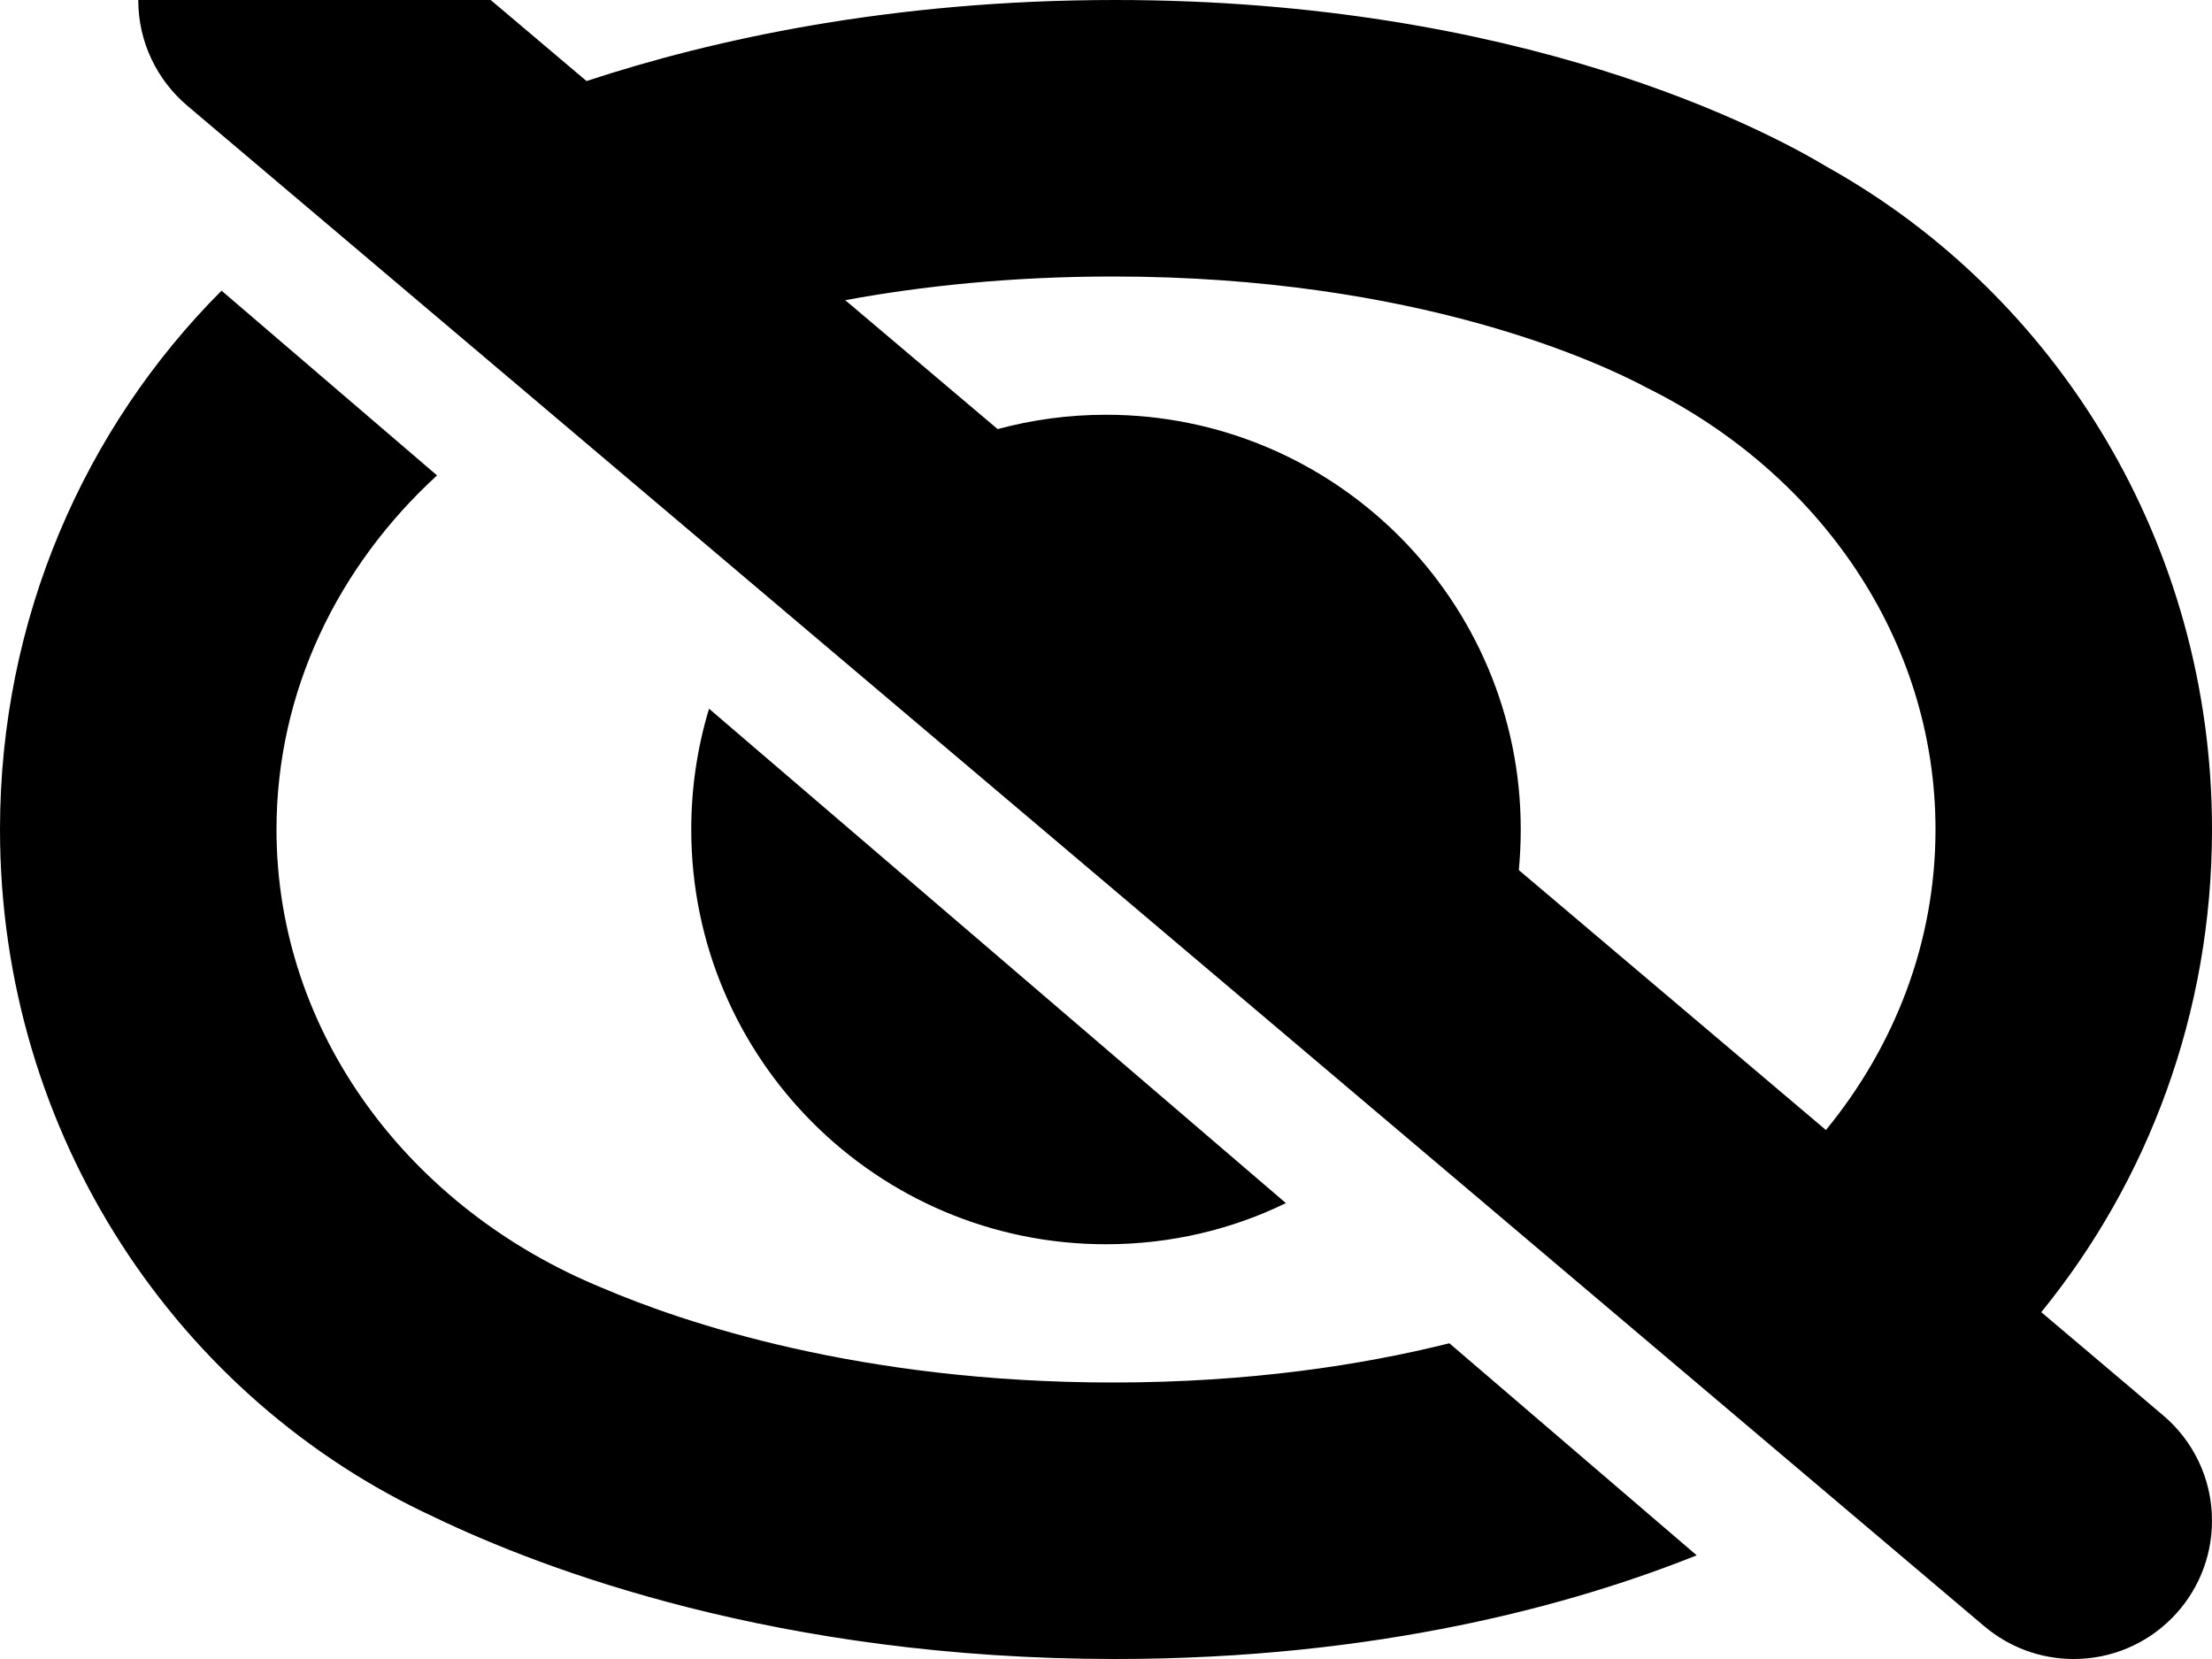 <?xml version="1.0" encoding="utf-8"?>
<!-- Generator: Adobe Illustrator 19.2.0, SVG Export Plug-In . SVG Version: 6.00 Build 0)  -->
<svg version="1.1" xmlns="http://www.w3.org/2000/svg" xmlns:xlink="http://www.w3.org/1999/xlink" x="0px" y="0px"
	 viewBox="0 0 1280 960" enable-background="new 0 0 1280 960" xml:space="preserve">
<g id="row-4">
	<path id="eye-off" d="M640,720c-132.5,0-240-107.5-240-240c0-24.3,3.6-47.8,10.3-69.9c108.4,92.9,225.7,193.5,333.8,286.1
		C712.7,711.5,677.3,720,640,720z M1280,880c0,44.2-35.8,80-80,80c-19.7,0-37.7-7.1-51.7-18.9l-1040-880C91,46.4,80,24.5,80,0
		c0-44.2,35.8-80,80-80c19.7,0,37.7,7.1,51.7,18.9l0,0l127.7,108C412.5,22.8,516,0,645.3,0c235.2,0,377,75.5,412.5,96.9
		C1190.2,171,1280,314.8,1280,480c0,106.2-37.1,203.6-98.8,279.3c38.7,32.7,66.3,56.1,70.5,59.7l0,0C1269,833.6,1280,855.5,1280,880
		z M1120,480c0-110.2-67.3-206-166.6-255.4C926.7,210.3,820.4,160,644,160c-59.1,0-110.9,5.6-154.9,13.7l88.2,74.6
		c20-5.4,41-8.3,62.7-8.3c132.5,0,240,107.5,240,240c0,7.9-0.4,15.7-1.1,23.5c26.4,22.3,101.6,86,177.7,150.4
		C1096.4,605.3,1120,545.2,1120,480z M644,800c-146.5,0-248.7-34.7-295.4-54.7C237.4,699.8,160,598.1,160,480
		c0-79.9,35.5-152.3,92.9-204.9L128.2,168.2C49.1,247.4,0,357.9,0,480c0,177.2,103.2,329.6,251.5,398c62.2,29.9,198.5,82,393.8,82
		c152.8,0,266.1-31.8,336.5-60L838.7,777.3C788.6,789.8,723.4,800,644,800z"/>
	<g id="upload">
	</g>
	<g id="menu">
	</g>
	<g id="gear">
	</g>
	<g id="external">
	</g>
	<g id="graph">
	</g>
</g>
<g id="row-3">
	<g id="alert">
	</g>
	<g id="expand">
	</g>
	<g id="collapse">
	</g>
	<g id="colections">
	</g>
	<g id="briefcase">
	</g>
	<g id="flag">
	</g>
	<g id="flag-small">
	</g>
	<g id="signpost">
	</g>
	<g id="info-card">
	</g>
	<g id="journal">
	</g>
	<g id="network">
	</g>
	<g id="trash">
	</g>
	<g id="card">
	</g>
	<g id="browser">
	</g>
	<g id="arrows">
	</g>
	<g id="arrow-left-rod">
	</g>
</g>
<g id="row-2">
	<g id="arrow-right-rod">
	</g>
	<g id="arrow-up-short">
	</g>
	<g id="arrow-down-short">
	</g>
	<g id="heart-full">
	</g>
	<g id="balloon-comments-inline">
	</g>
	<g id="balloon-comments">
	</g>
	<g id="check">
	</g>
	<g id="balloon-topic">
	</g>
	<g id="persons">
	</g>
	<g id="groups">
	</g>
	<g id="building-big">
	</g>
	<g id="person-card-2">
	</g>
	<g id="person-card-3">
	</g>
	<g id="plus">
	</g>
	<g id="arrow-right-long">
	</g>
	<g id="arrow-left-long">
	</g>
</g>
<g id="row-1">
	<g id="heart-inline">
	</g>
	<g id="close-short">
	</g>
	<g id="hash">
	</g>
	<g id="people">
	</g>
	<g id="building-small">
	</g>
	<g id="person">
	</g>
	<g id="close-long">
	</g>
	<g id="post">
	</g>
	<g id="star">
	</g>
	<g id="heart">
	</g>
	<g id="link">
	</g>
	<g id="camera">
	</g>
	<g id="balloon-text">
	</g>
	<g id="pin">
	</g>
	<g id="clock">
	</g>
</g>
<g id="guides">
</g>
</svg>

